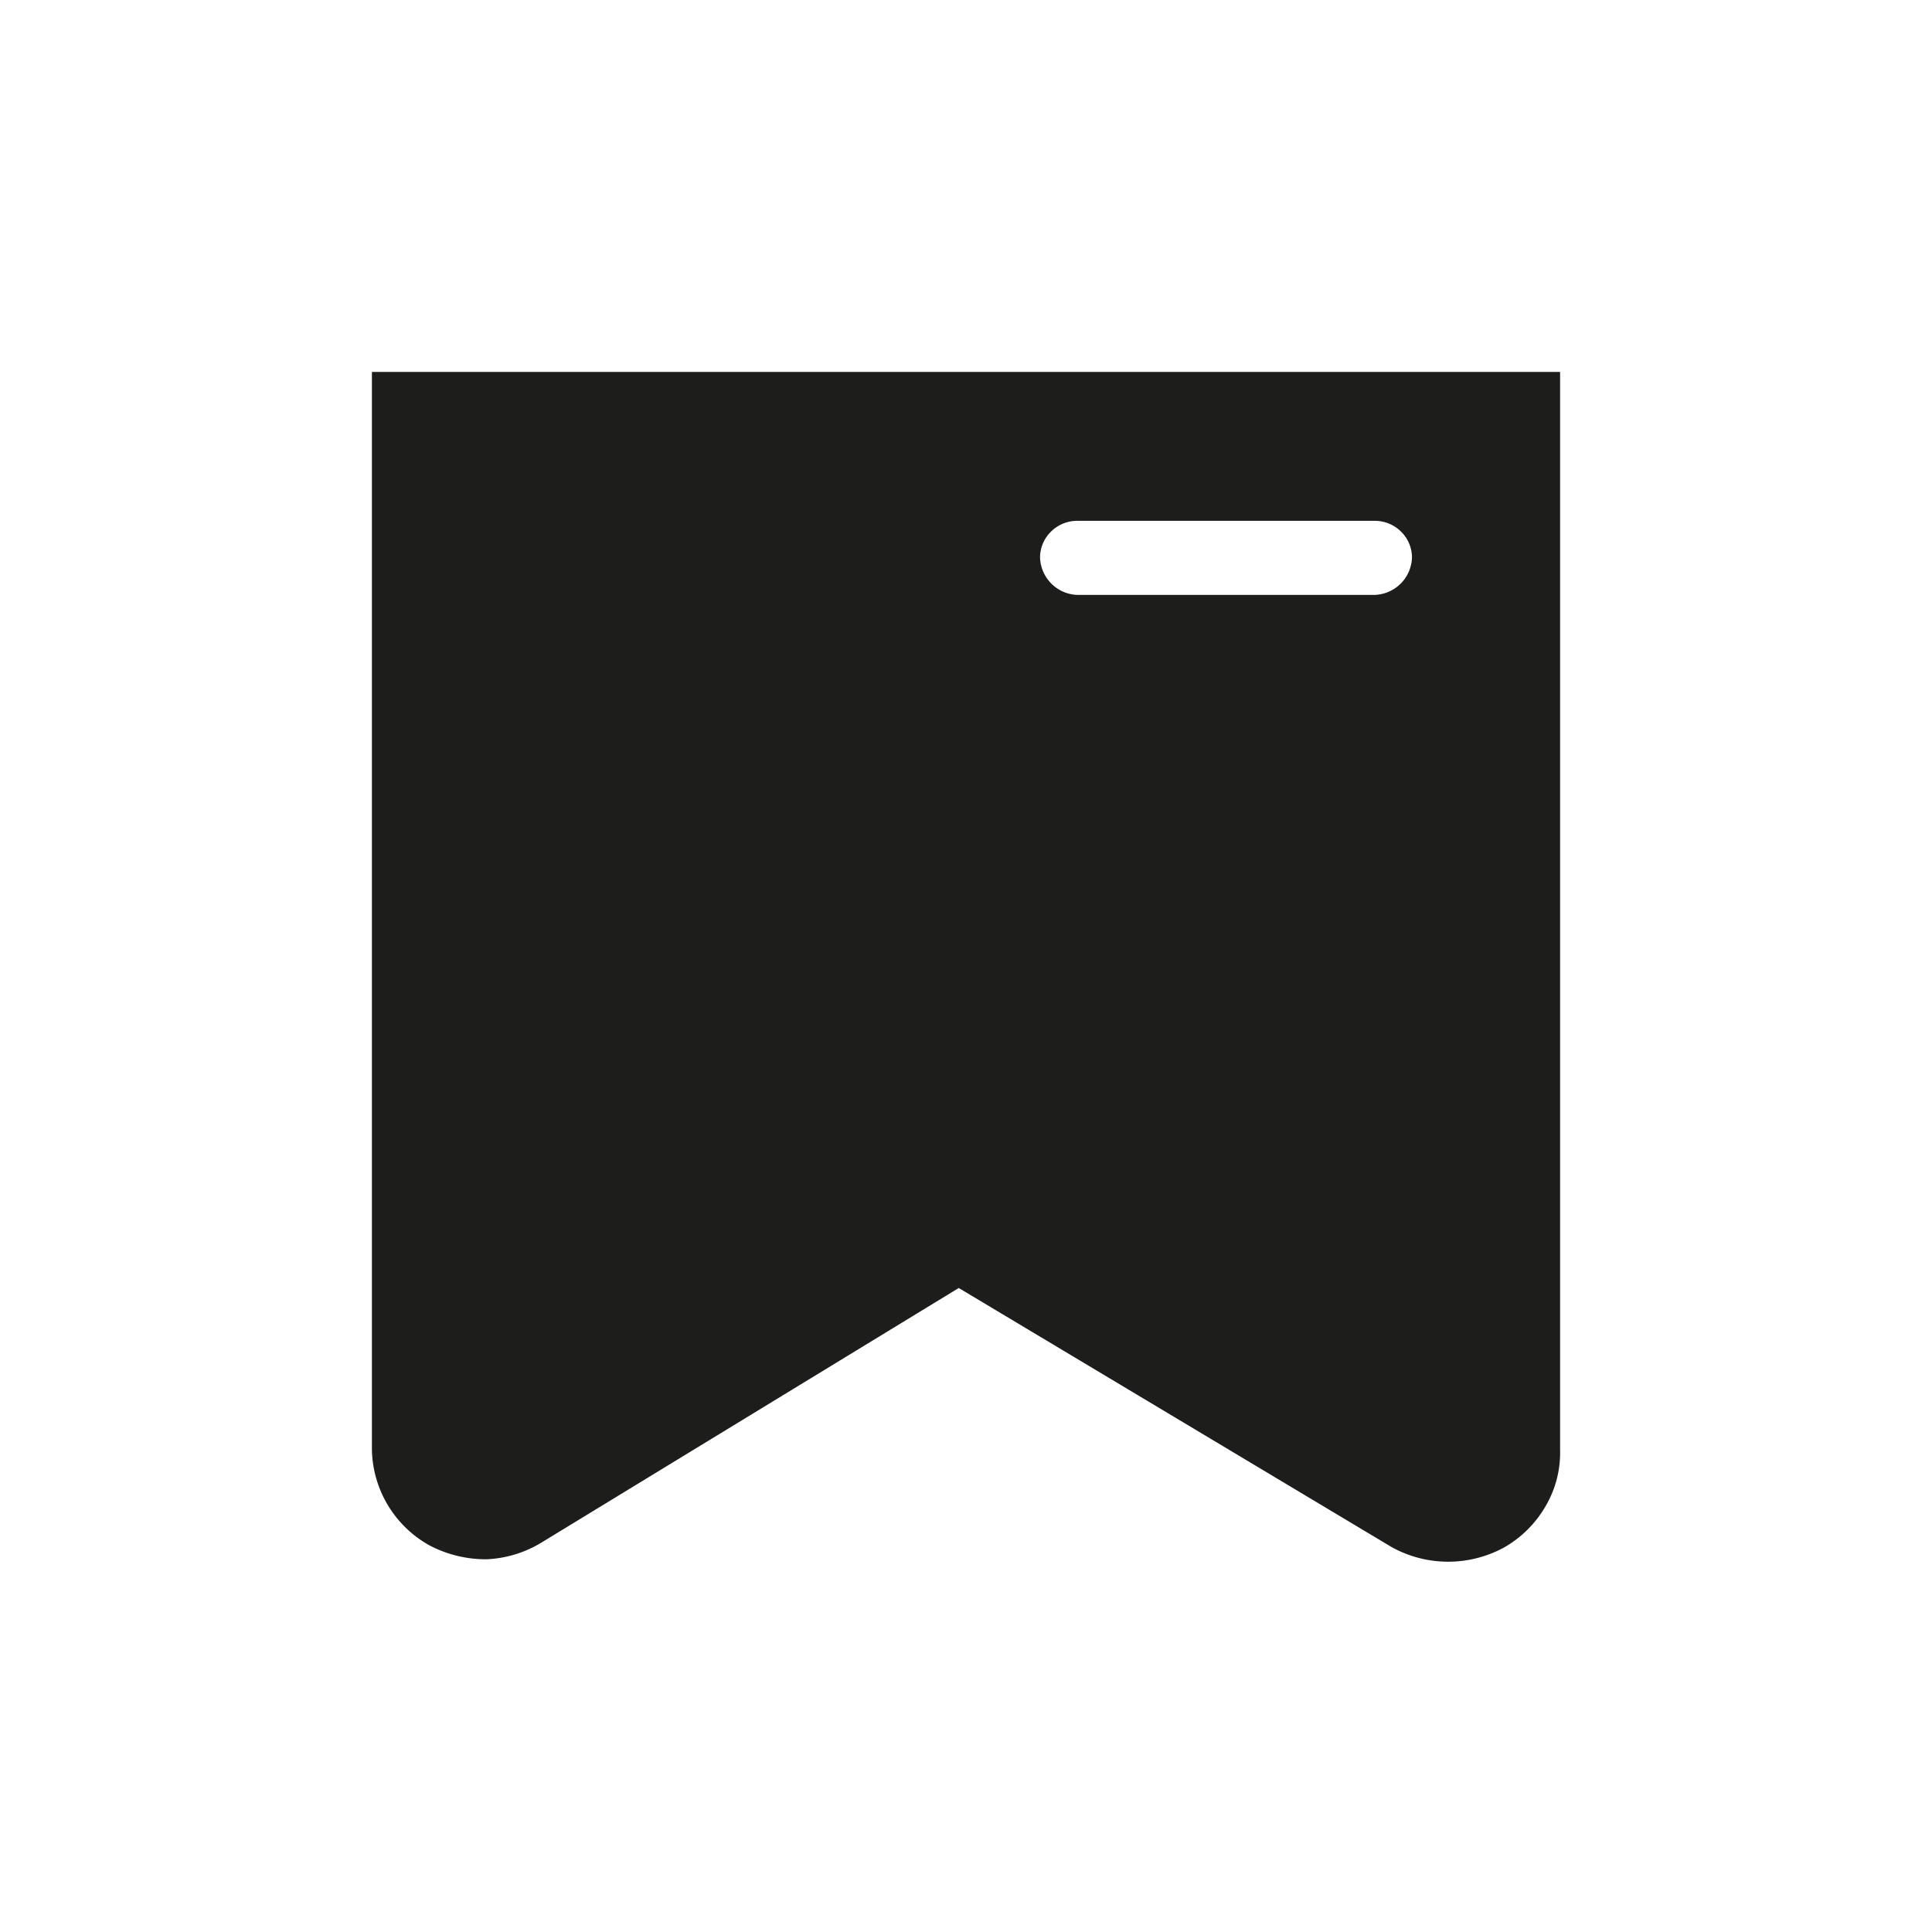 <svg xmlns="http://www.w3.org/2000/svg" viewBox="0 0 24 24"><defs><style>.cls-1{fill:none;}.cls-2{fill:#1d1d1b;}</style></defs><g id="Слой_2" data-name="Слой 2"><g id="Fill"><g id="Bookmark_Fill" data-name="Bookmark/Fill"><rect class="cls-1" width="24" height="24"/><path class="cls-2" d="M4.62,4.62V18a1.39,1.39,0,0,0,.72,1.2,1.51,1.51,0,0,0,.7.17,1.43,1.43,0,0,0,.69-.21L11.91,16l5.38,3.22a1.45,1.45,0,0,0,1.4,0,1.39,1.39,0,0,0,.51-.51,1.31,1.31,0,0,0,.18-.7V4.62ZM17.08,7.39h-3.7a.48.48,0,0,1-.46-.46.45.45,0,0,1,.14-.33.46.46,0,0,1,.32-.13h3.7a.46.46,0,0,1,.32.13.45.45,0,0,1,.14.33.48.48,0,0,1-.46.46Z"/></g></g></g></svg>